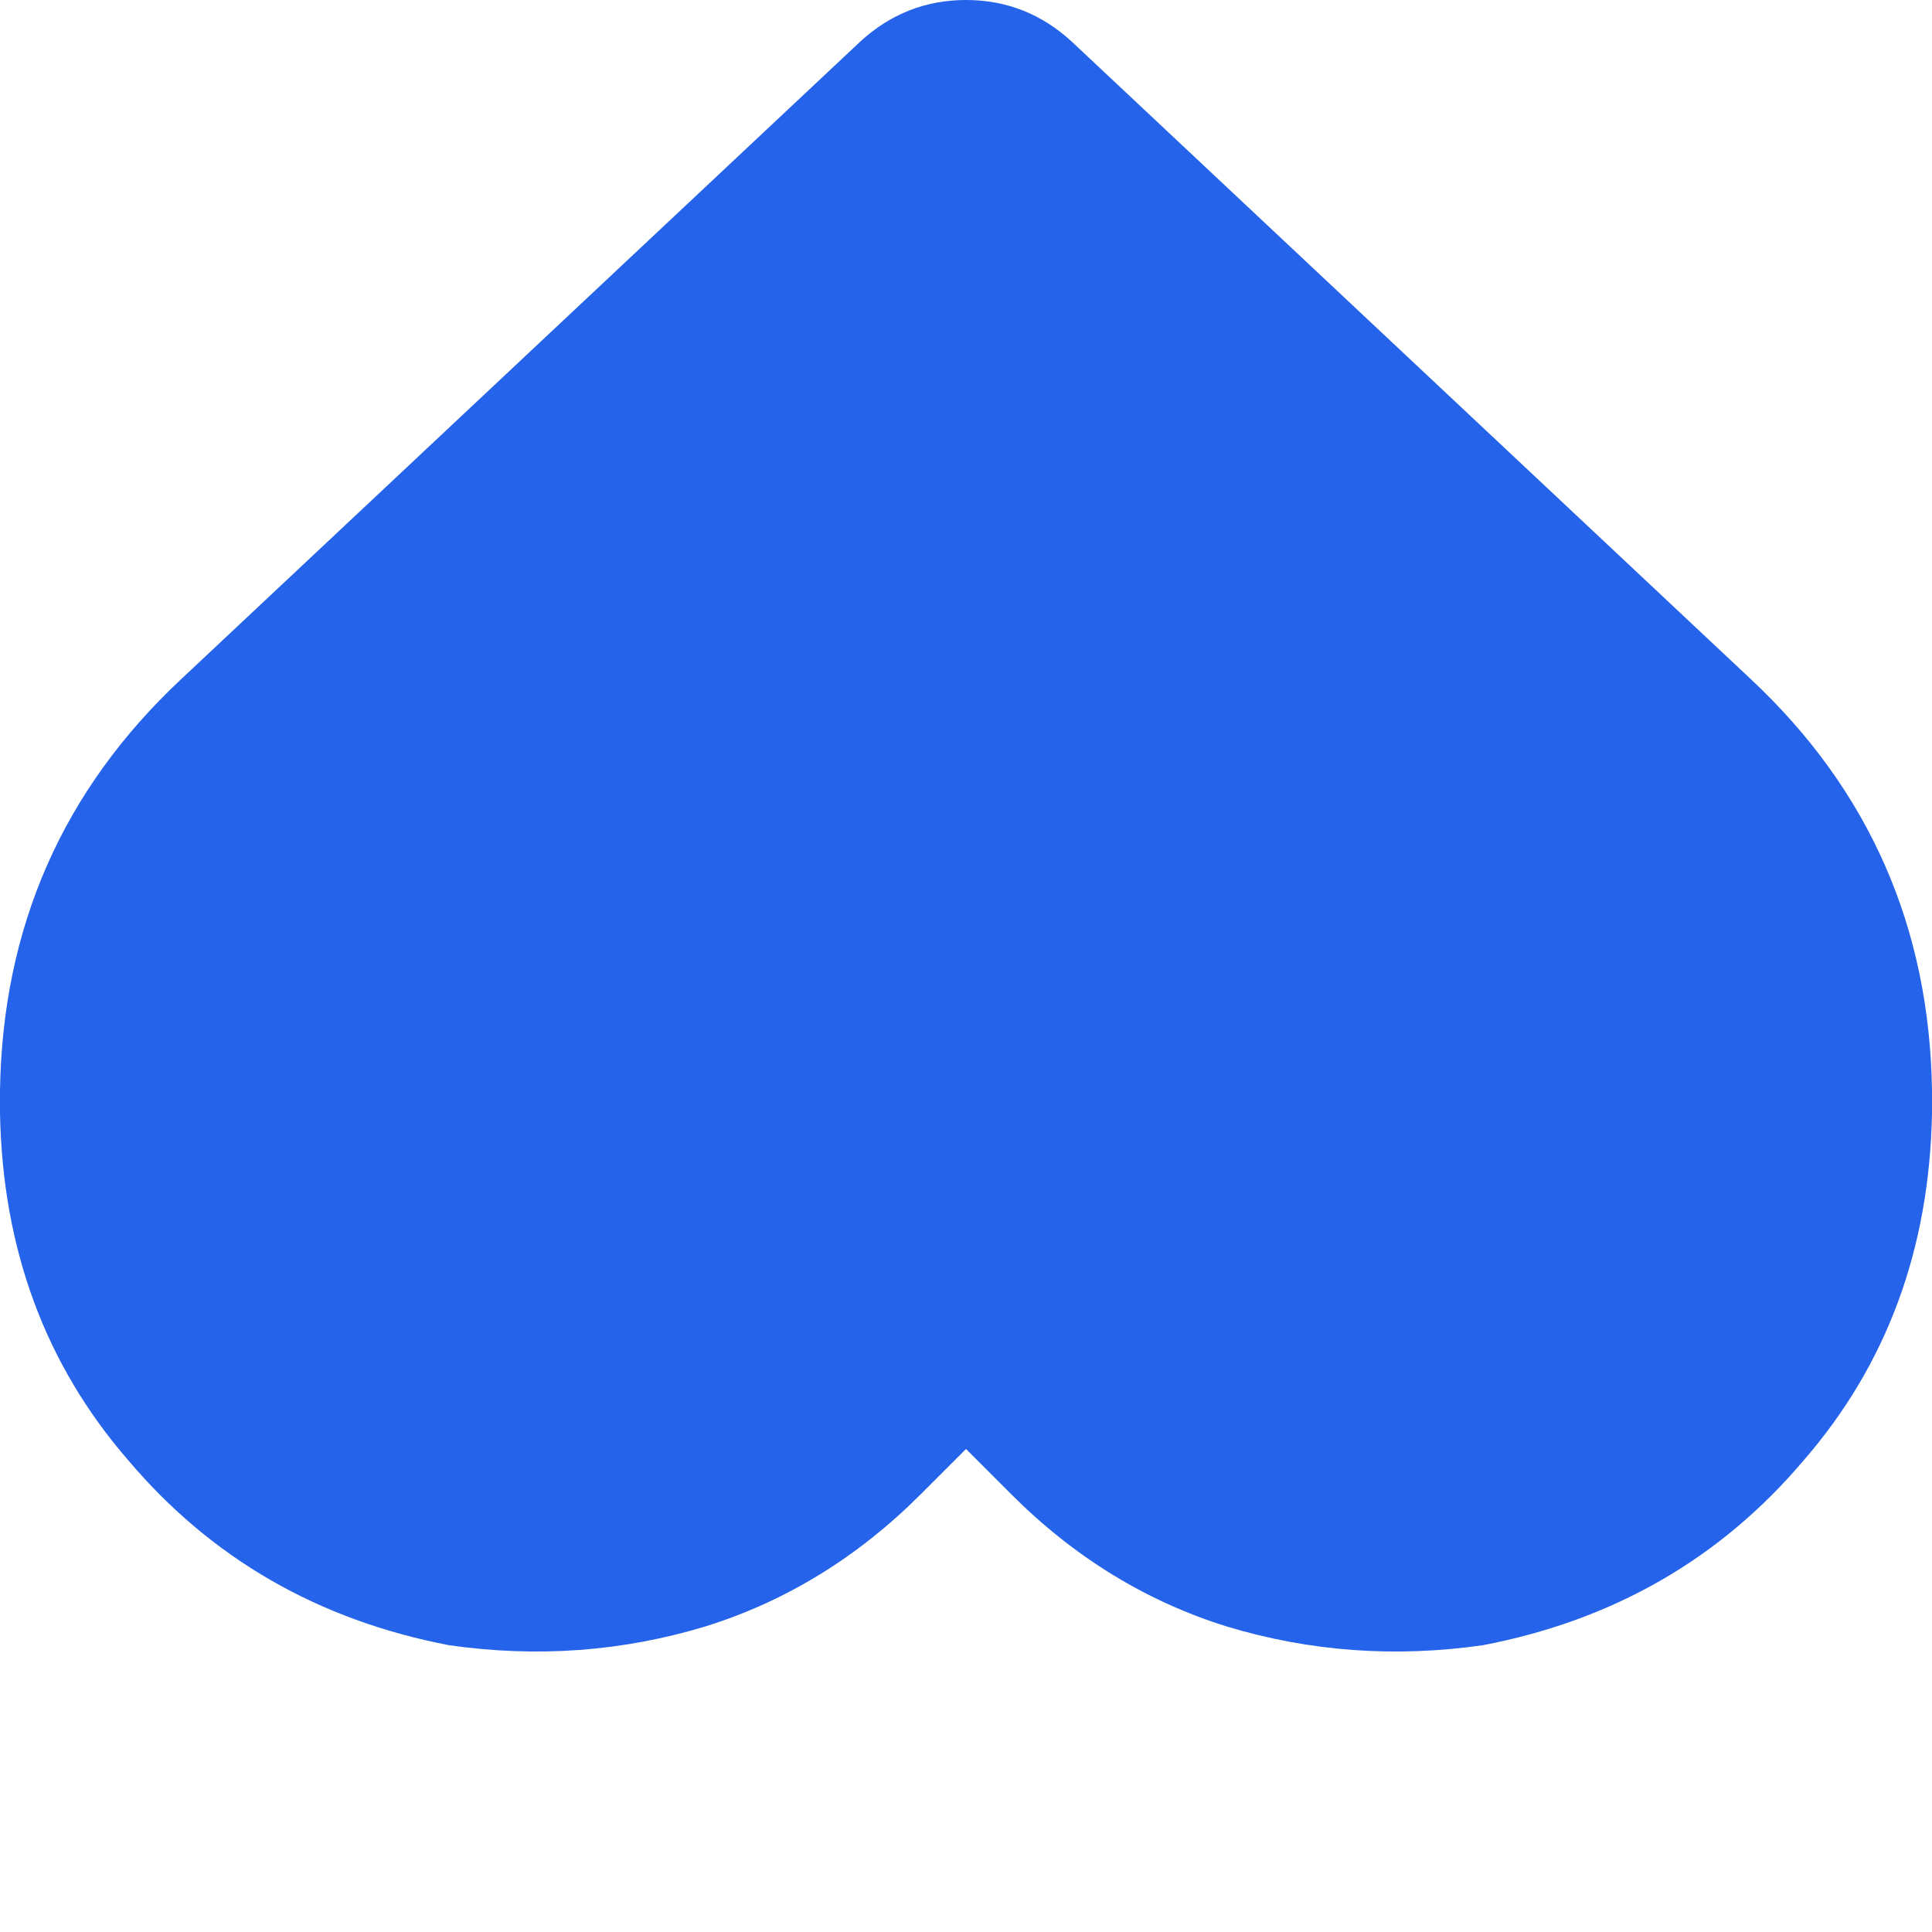 <svg width="20" height="20" viewBox="0 0 20 20" fill="none" xmlns="http://www.w3.org/2000/svg">
  <path d="M1.875 7.031L8.906 0.43L1.875 7.031L8.906 0.43Q9.375 0 10 0Q10.625 0 11.094 0.43L18.125 7.031Q19.961 8.75 20 11.289L20 11.523Q19.961 13.633 18.672 15.117Q17.383 16.641 15.352 17.031Q13.984 17.227 12.695 16.836Q11.445 16.445 10.469 15.469L10 15L9.531 15.469Q8.555 16.445 7.305 16.836Q6.016 17.227 4.648 17.031Q2.617 16.641 1.328 15.117Q0.039 13.633 0 11.523L0 11.289Q0.039 8.75 1.875 7.031Z" fill="#2563EB"/>
</svg> 